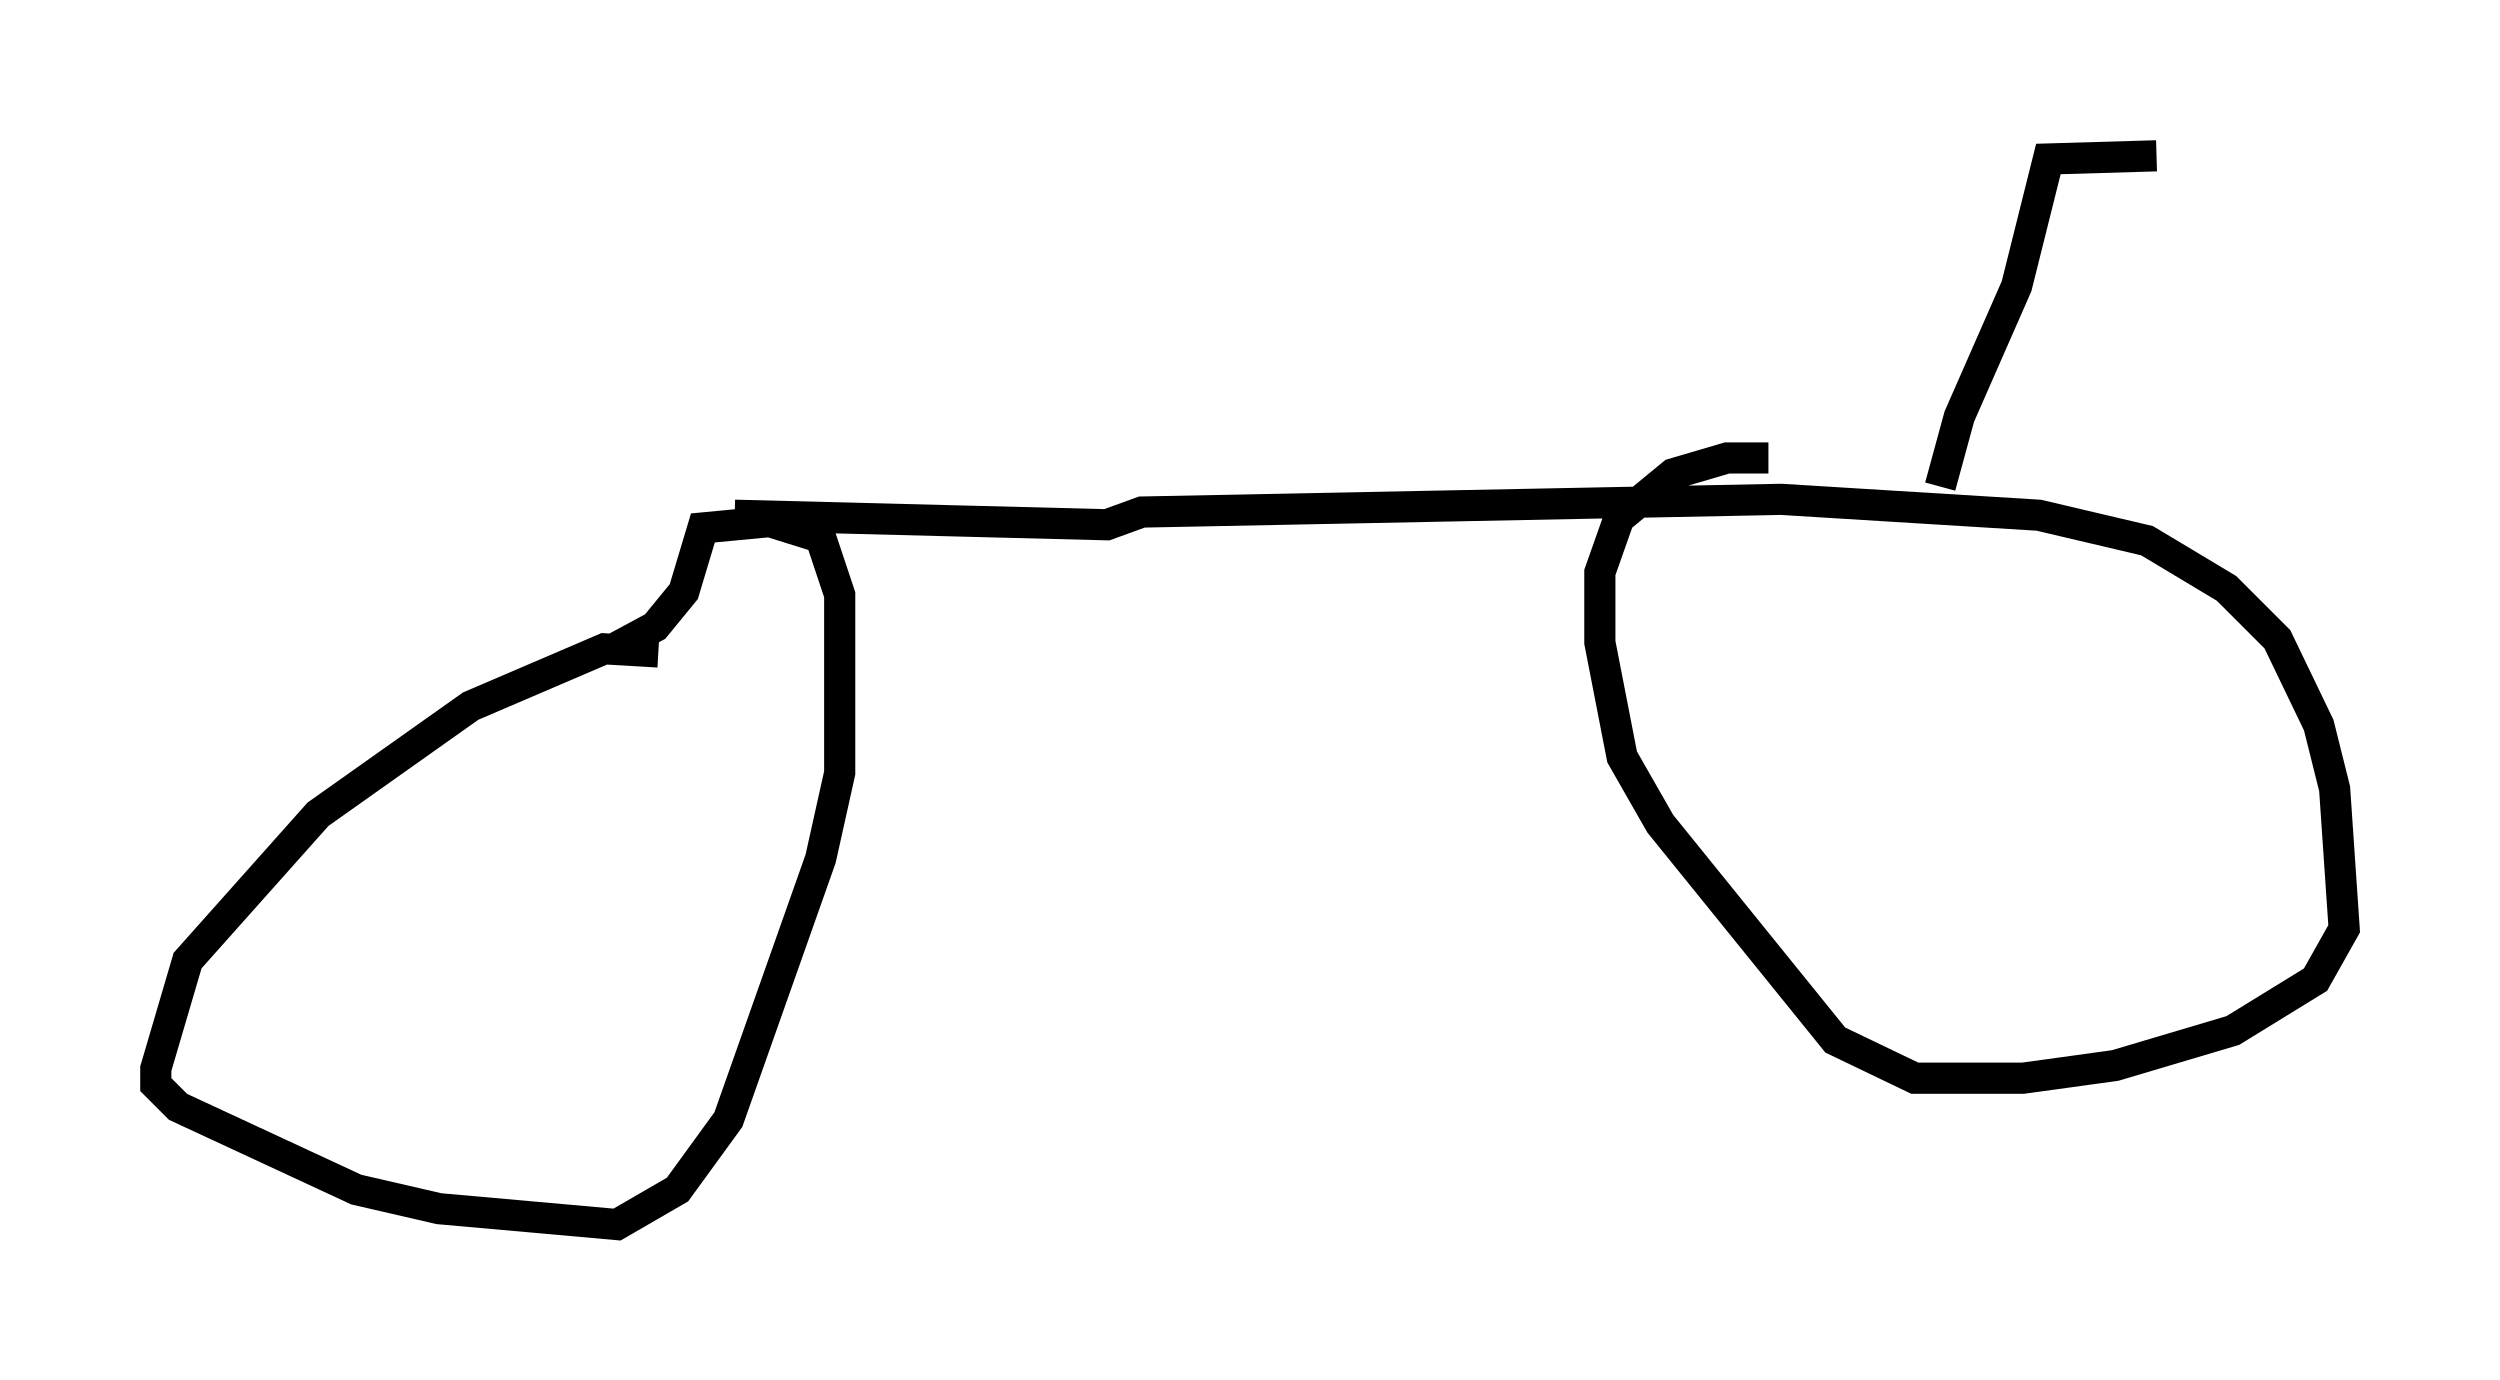 <?xml version="1.0" encoding="utf-8" ?>
<svg baseProfile="full" height="44.3" version="1.1" width="80.234" xmlns="http://www.w3.org/2000/svg" xmlns:ev="http://www.w3.org/2001/xml-events" xmlns:xlink="http://www.w3.org/1999/xlink"><defs /><rect fill="white" height="44.3" width="80.234" x="0" y="0" /><path d="M23.171, 21.538 m-2.042, -0.613 l-1.735, -0.102 -4.288, 1.838 l-4.9, 3.471 -4.185, 4.696 l-1.021, 3.471 0.0, 0.51 l0.715, 0.715 5.717, 2.654 l2.654, 0.613 5.717, 0.51 l1.94, -1.123 1.633, -2.246 l2.96, -8.371 0.613, -2.756 l0.0, -5.717 -0.613, -1.838 l-1.633, -0.51 -2.144, 0.204 l-0.613, 2.042 -0.919, 1.123 l-1.327, 0.715 m3.879, -4.288 l11.944, 0.306 1.123, -0.408 l20.519, -0.408 8.269, 0.51 l3.471, 0.817 2.552, 1.531 l1.633, 1.633 1.327, 2.756 l0.51, 2.042 0.306, 4.492 l-0.919, 1.633 -2.654, 1.633 l-3.777, 1.123 -2.96, 0.408 l-3.471, 0.0 -2.552, -1.225 l-5.615, -6.942 -1.225, -2.144 l-0.715, -3.675 0.0, -2.246 l0.613, -1.735 1.735, -1.429 l1.735, -0.51 1.327, 0.0 m5.513, 0.919 l0.613, -2.246 1.838, -4.185 l1.021, -4.083 3.471, -0.102 " fill="none" stroke="black" stroke-width="1" /></svg>